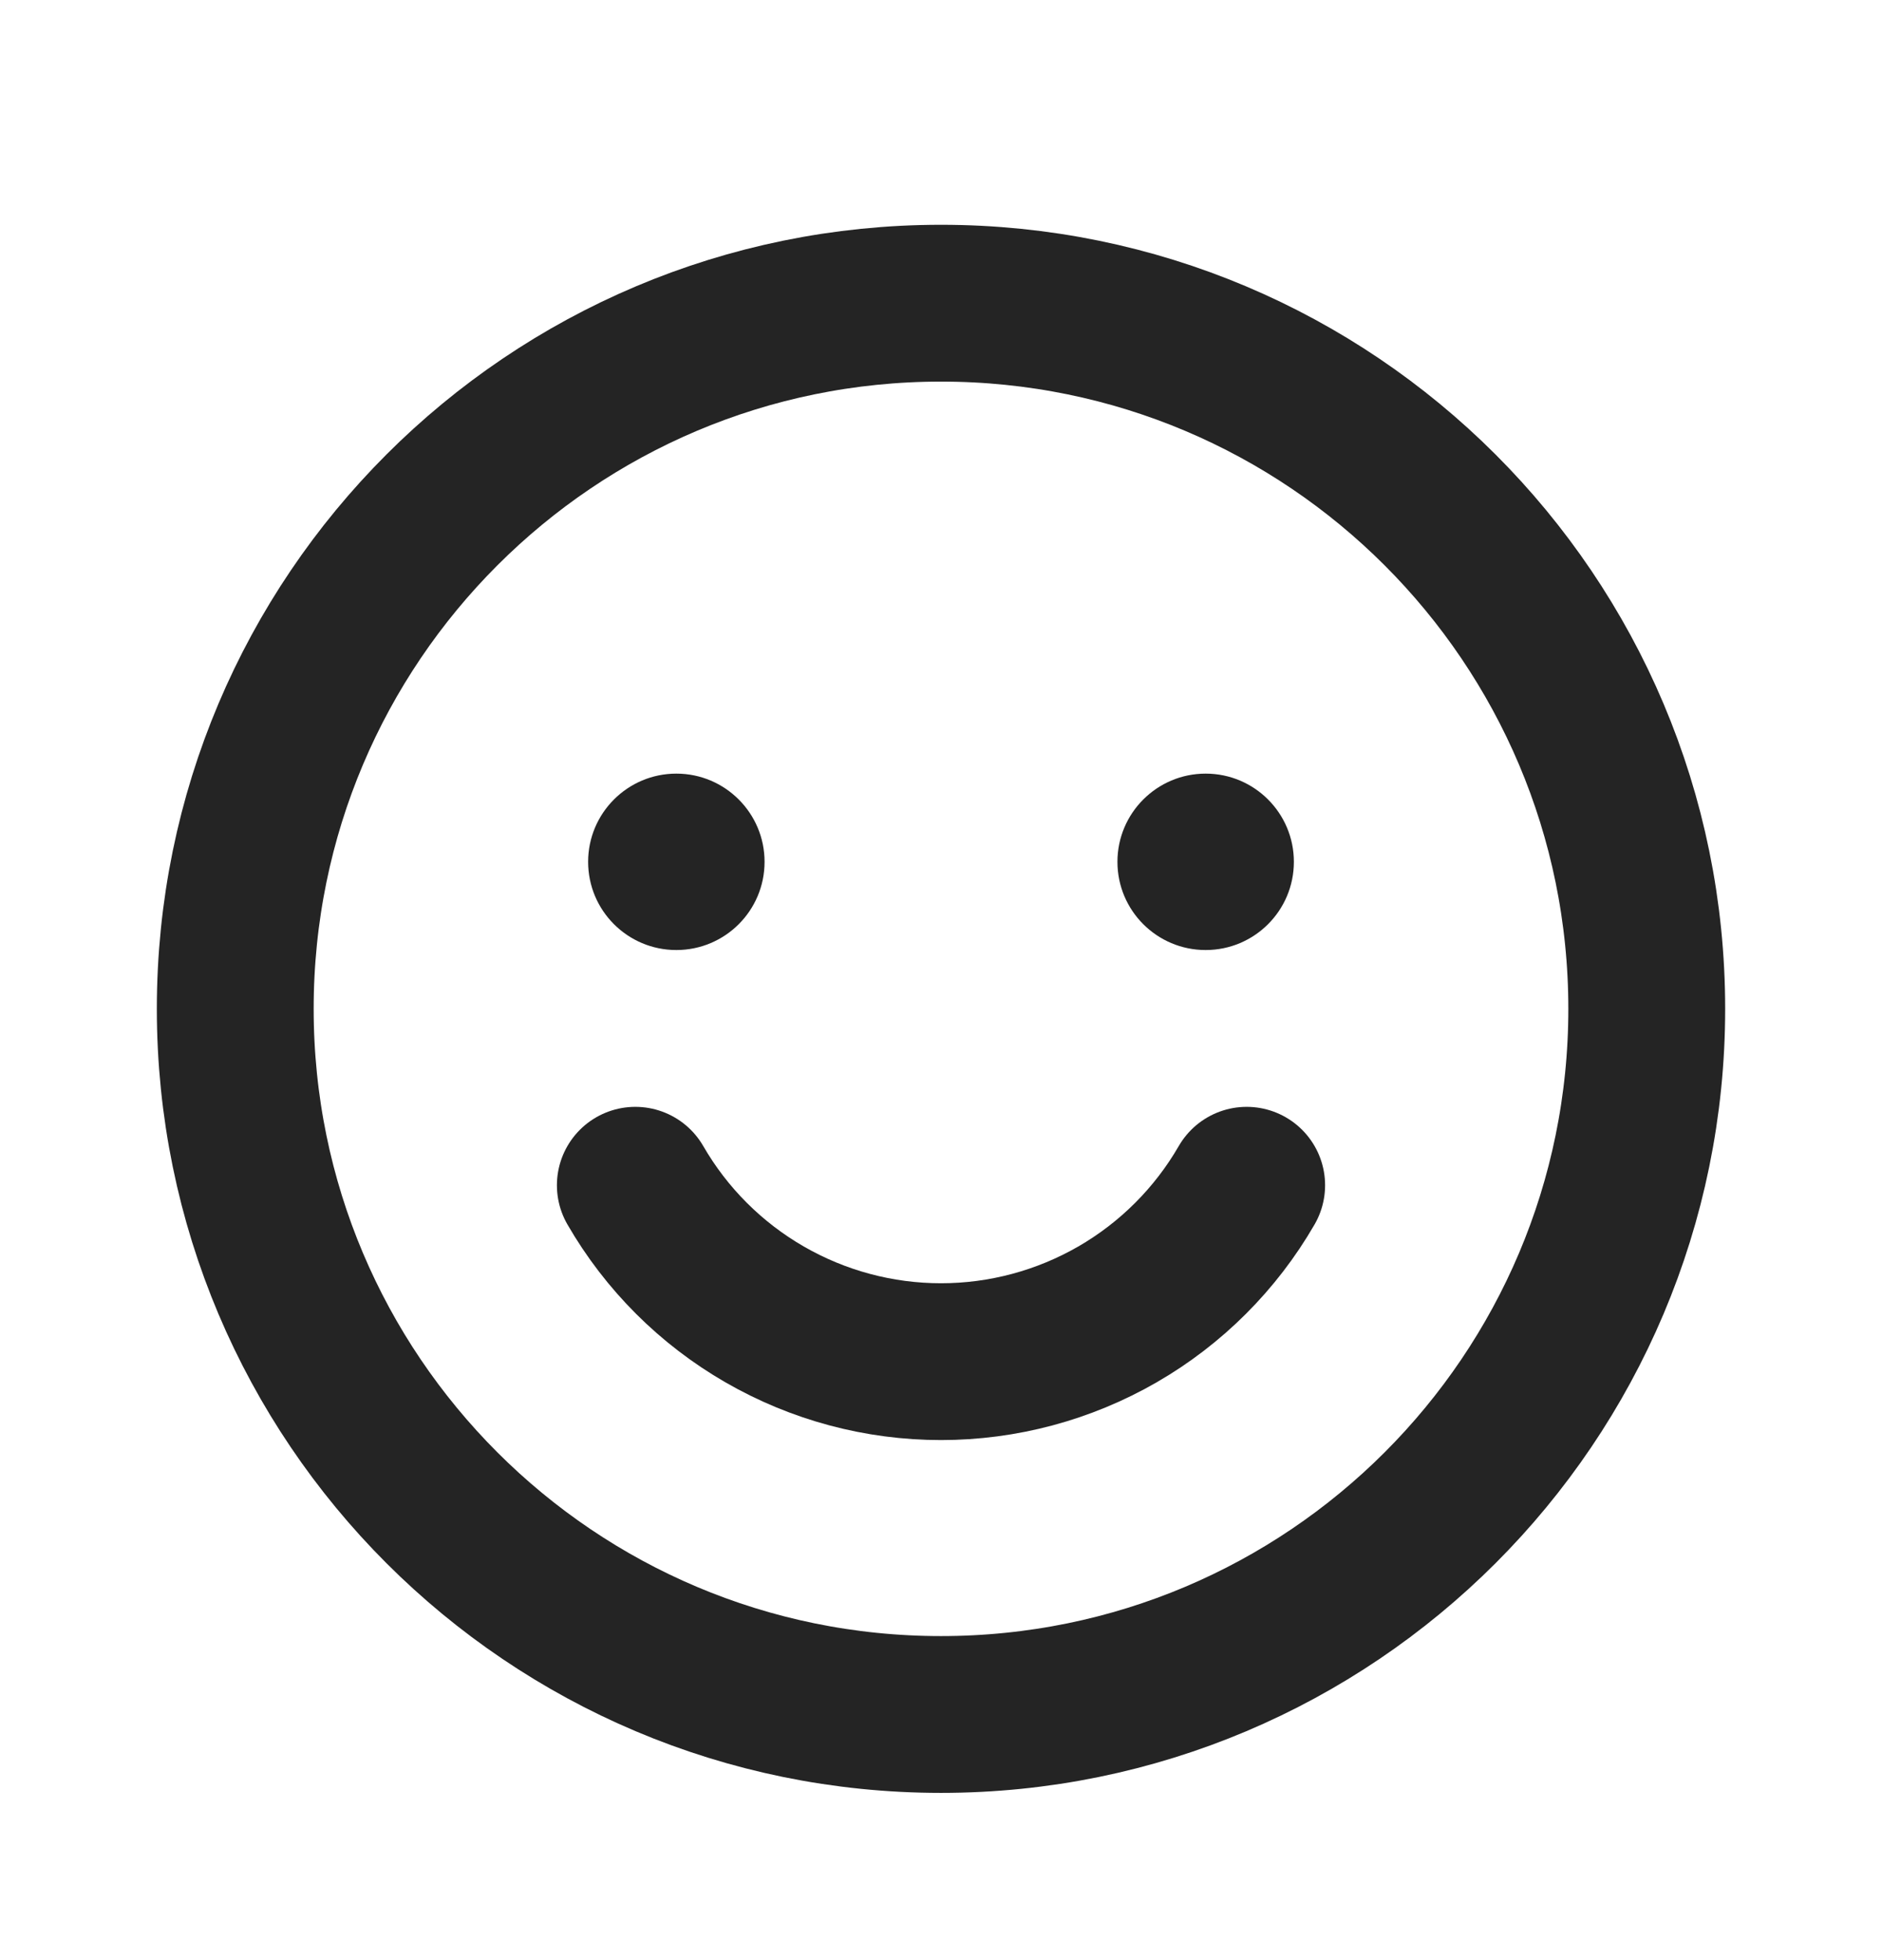 <svg width="24" height="25" viewBox="0 0 24 25" fill="none" xmlns="http://www.w3.org/2000/svg">
<path d="M12 21.867C16.971 21.867 21 17.838 21 12.867C21 7.897 16.971 3.867 12 3.867C7.029 3.867 3 7.897 3 12.867C3 17.838 7.029 21.867 12 21.867Z" stroke="#242424" stroke-width="2" stroke-linecap="round" stroke-linejoin="round"/>
<path d="M8.625 12.117C9.246 12.117 9.75 11.614 9.75 10.992C9.75 10.371 9.246 9.867 8.625 9.867C8.004 9.867 7.5 10.371 7.5 10.992C7.5 11.614 8.004 12.117 8.625 12.117Z" fill="#242424"/>
<path d="M15.375 12.117C15.996 12.117 16.5 11.614 16.5 10.992C16.5 10.371 15.996 9.867 15.375 9.867C14.754 9.867 14.25 10.371 14.25 10.992C14.25 11.614 14.754 12.117 15.375 12.117Z" fill="#242424"/>
<path d="M15.898 15.117C15.503 15.801 14.935 16.369 14.251 16.764C13.566 17.159 12.79 17.367 12 17.367C11.21 17.367 10.434 17.159 9.75 16.764C9.065 16.369 8.497 15.801 8.102 15.117" stroke="#242424" stroke-width="2" stroke-linecap="round" stroke-linejoin="round"/>
</svg>
